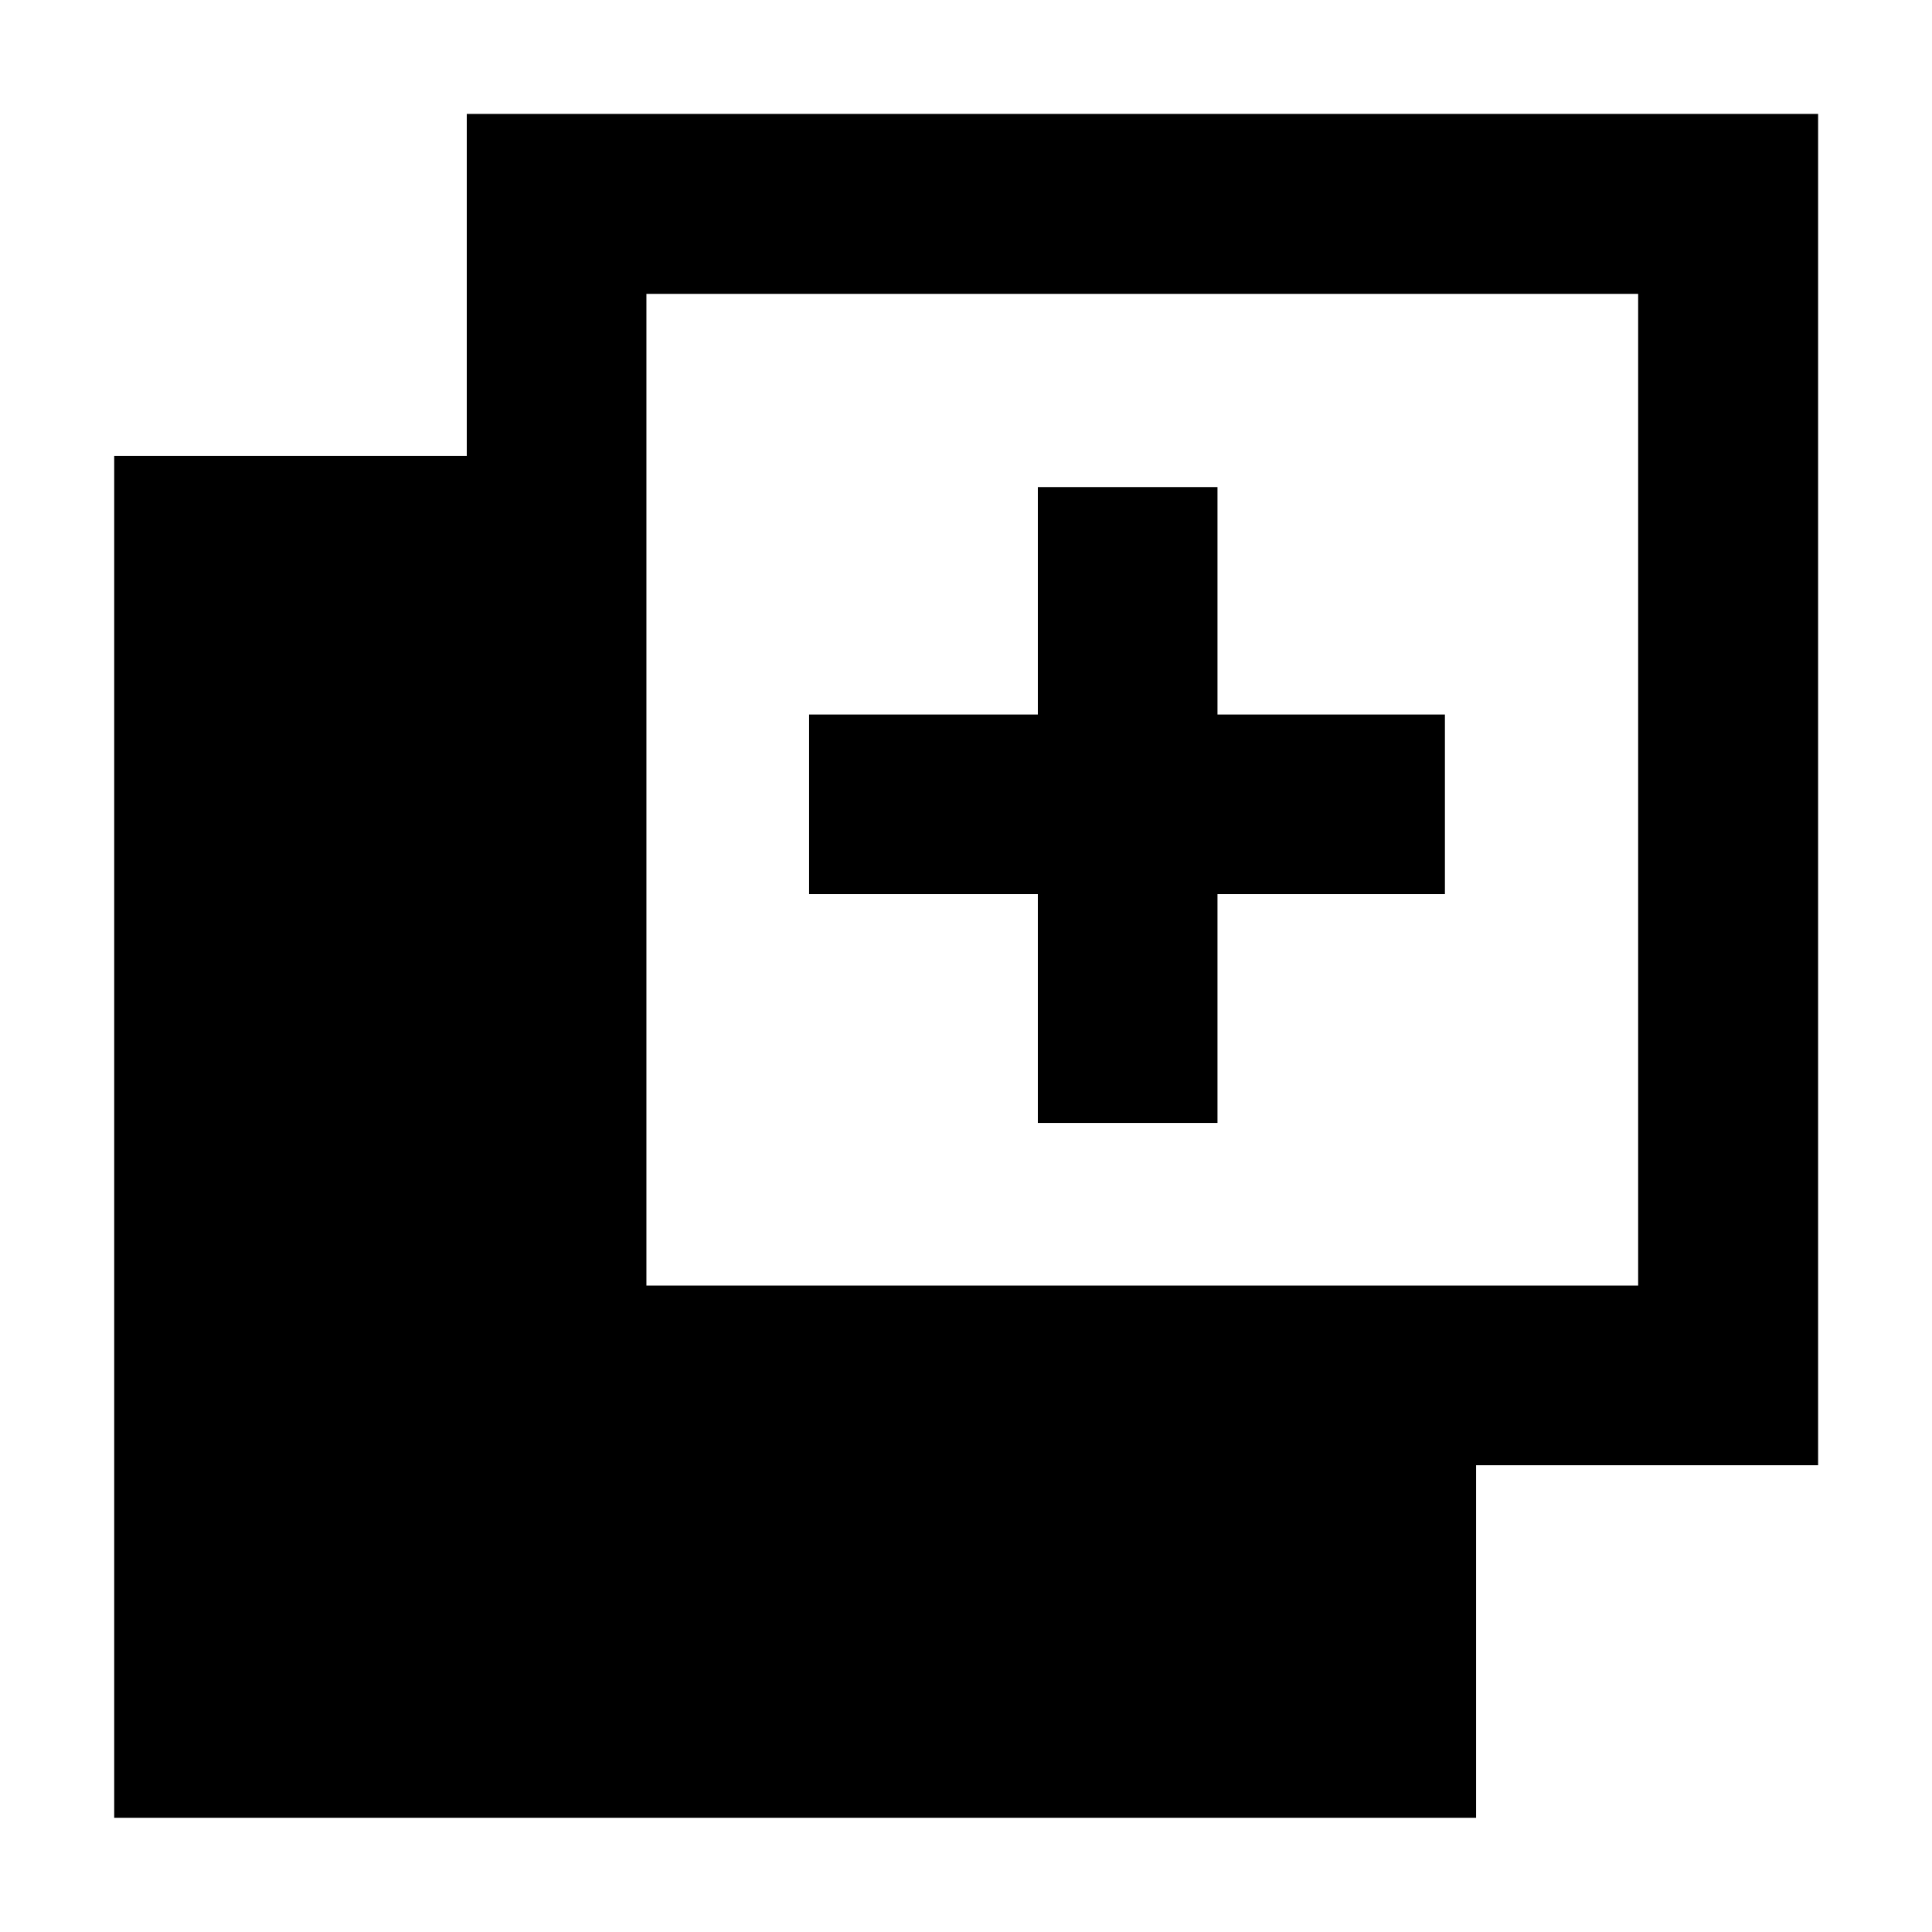 <svg xmlns="http://www.w3.org/2000/svg" height="40" viewBox="0 -960 960 960" width="40"><path d="M515.7-402.03V-515.7H402.03v-89.26H515.7v-113.01h89.26v113.01h113.01v89.26H604.96v113.67H515.7ZM56.75-56.75v-676.71h175.19v-169.95h671.47v671.47H733.46v175.19H56.75ZM321.2-321.2h492.79v-492.79H321.2v492.79Z"/></svg>